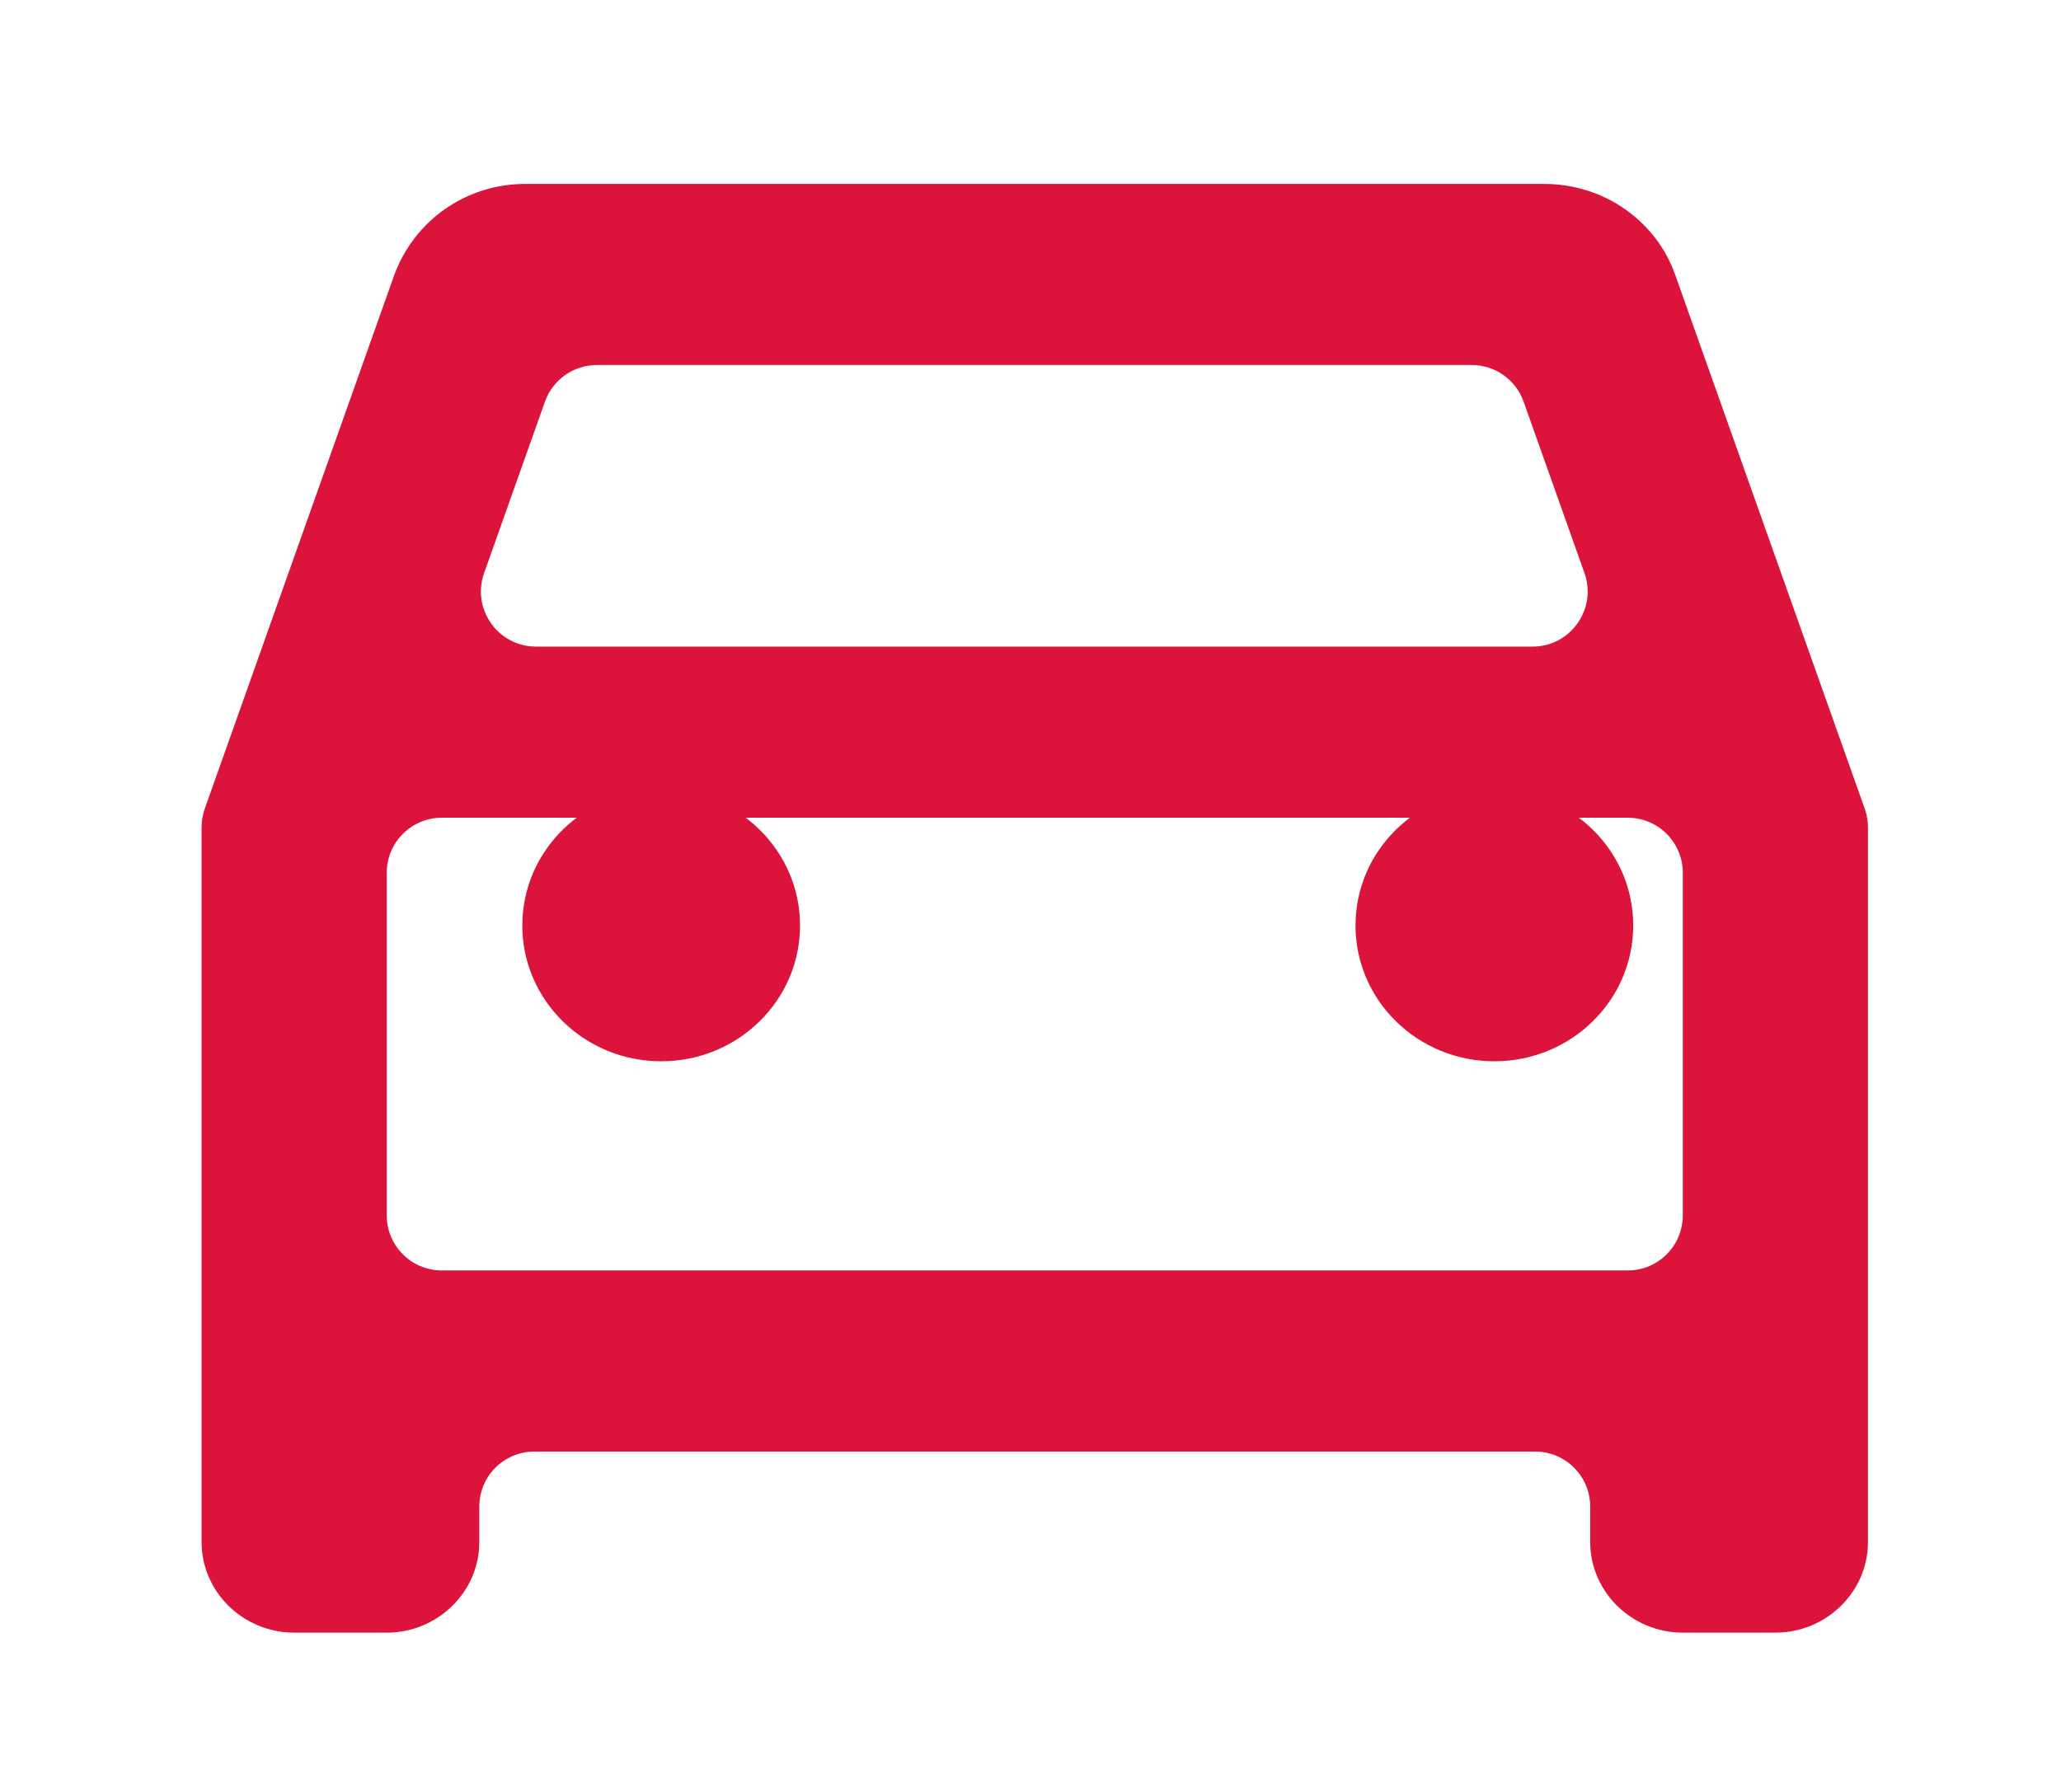 <svg width="69" height="60" viewBox="0 0 79 75" fill="none" xmlns="http://www.w3.org/2000/svg">
<path d="M66.488 11.525C65.713 9.289 63.543 7.697 60.986 7.697H18.37C15.813 7.697 13.682 9.289 12.869 11.525L4.943 33.851C4.855 34.099 4.811 34.36 4.811 34.623V64.544C4.811 66.628 6.554 68.333 8.685 68.333H12.559C14.69 68.333 16.433 66.628 16.433 64.544V63.06C16.433 61.786 17.465 60.754 18.739 60.754H60.618C61.891 60.754 62.923 61.786 62.923 63.06V64.544C62.923 66.628 64.667 68.333 66.798 68.333H70.672C72.803 68.333 74.546 66.628 74.546 64.544V34.623C74.546 34.36 74.501 34.099 74.413 33.851L66.488 11.525ZM19.181 16.811C19.508 15.891 20.378 15.277 21.355 15.277H57.963C58.94 15.277 59.81 15.891 60.136 16.811L62.683 23.985C63.216 25.486 62.103 27.063 60.51 27.063H18.808C17.215 27.063 16.102 25.486 16.634 23.985L19.181 16.811ZM66.798 50.868C66.798 52.142 65.765 53.174 64.492 53.174H14.865C13.591 53.174 12.559 52.142 12.559 50.868V36.531C12.559 35.258 13.591 34.225 14.865 34.225H64.492C65.765 34.225 66.798 35.258 66.798 36.531V50.868Z" fill="#DC143C"/>
<path d="M24.045 44.42C27.254 44.42 29.856 41.875 29.856 38.736C29.856 35.596 27.254 33.051 24.045 33.051C20.835 33.051 18.233 35.596 18.233 38.736C18.233 41.875 20.835 44.42 24.045 44.42Z" fill="#DC143C"/>
<path d="M58.912 44.42C62.121 44.42 64.723 41.875 64.723 38.736C64.723 35.596 62.121 33.051 58.912 33.051C55.702 33.051 53.101 35.596 53.101 38.736C53.101 41.875 55.702 44.42 58.912 44.42Z" fill="#DC143C"/>
</svg>

